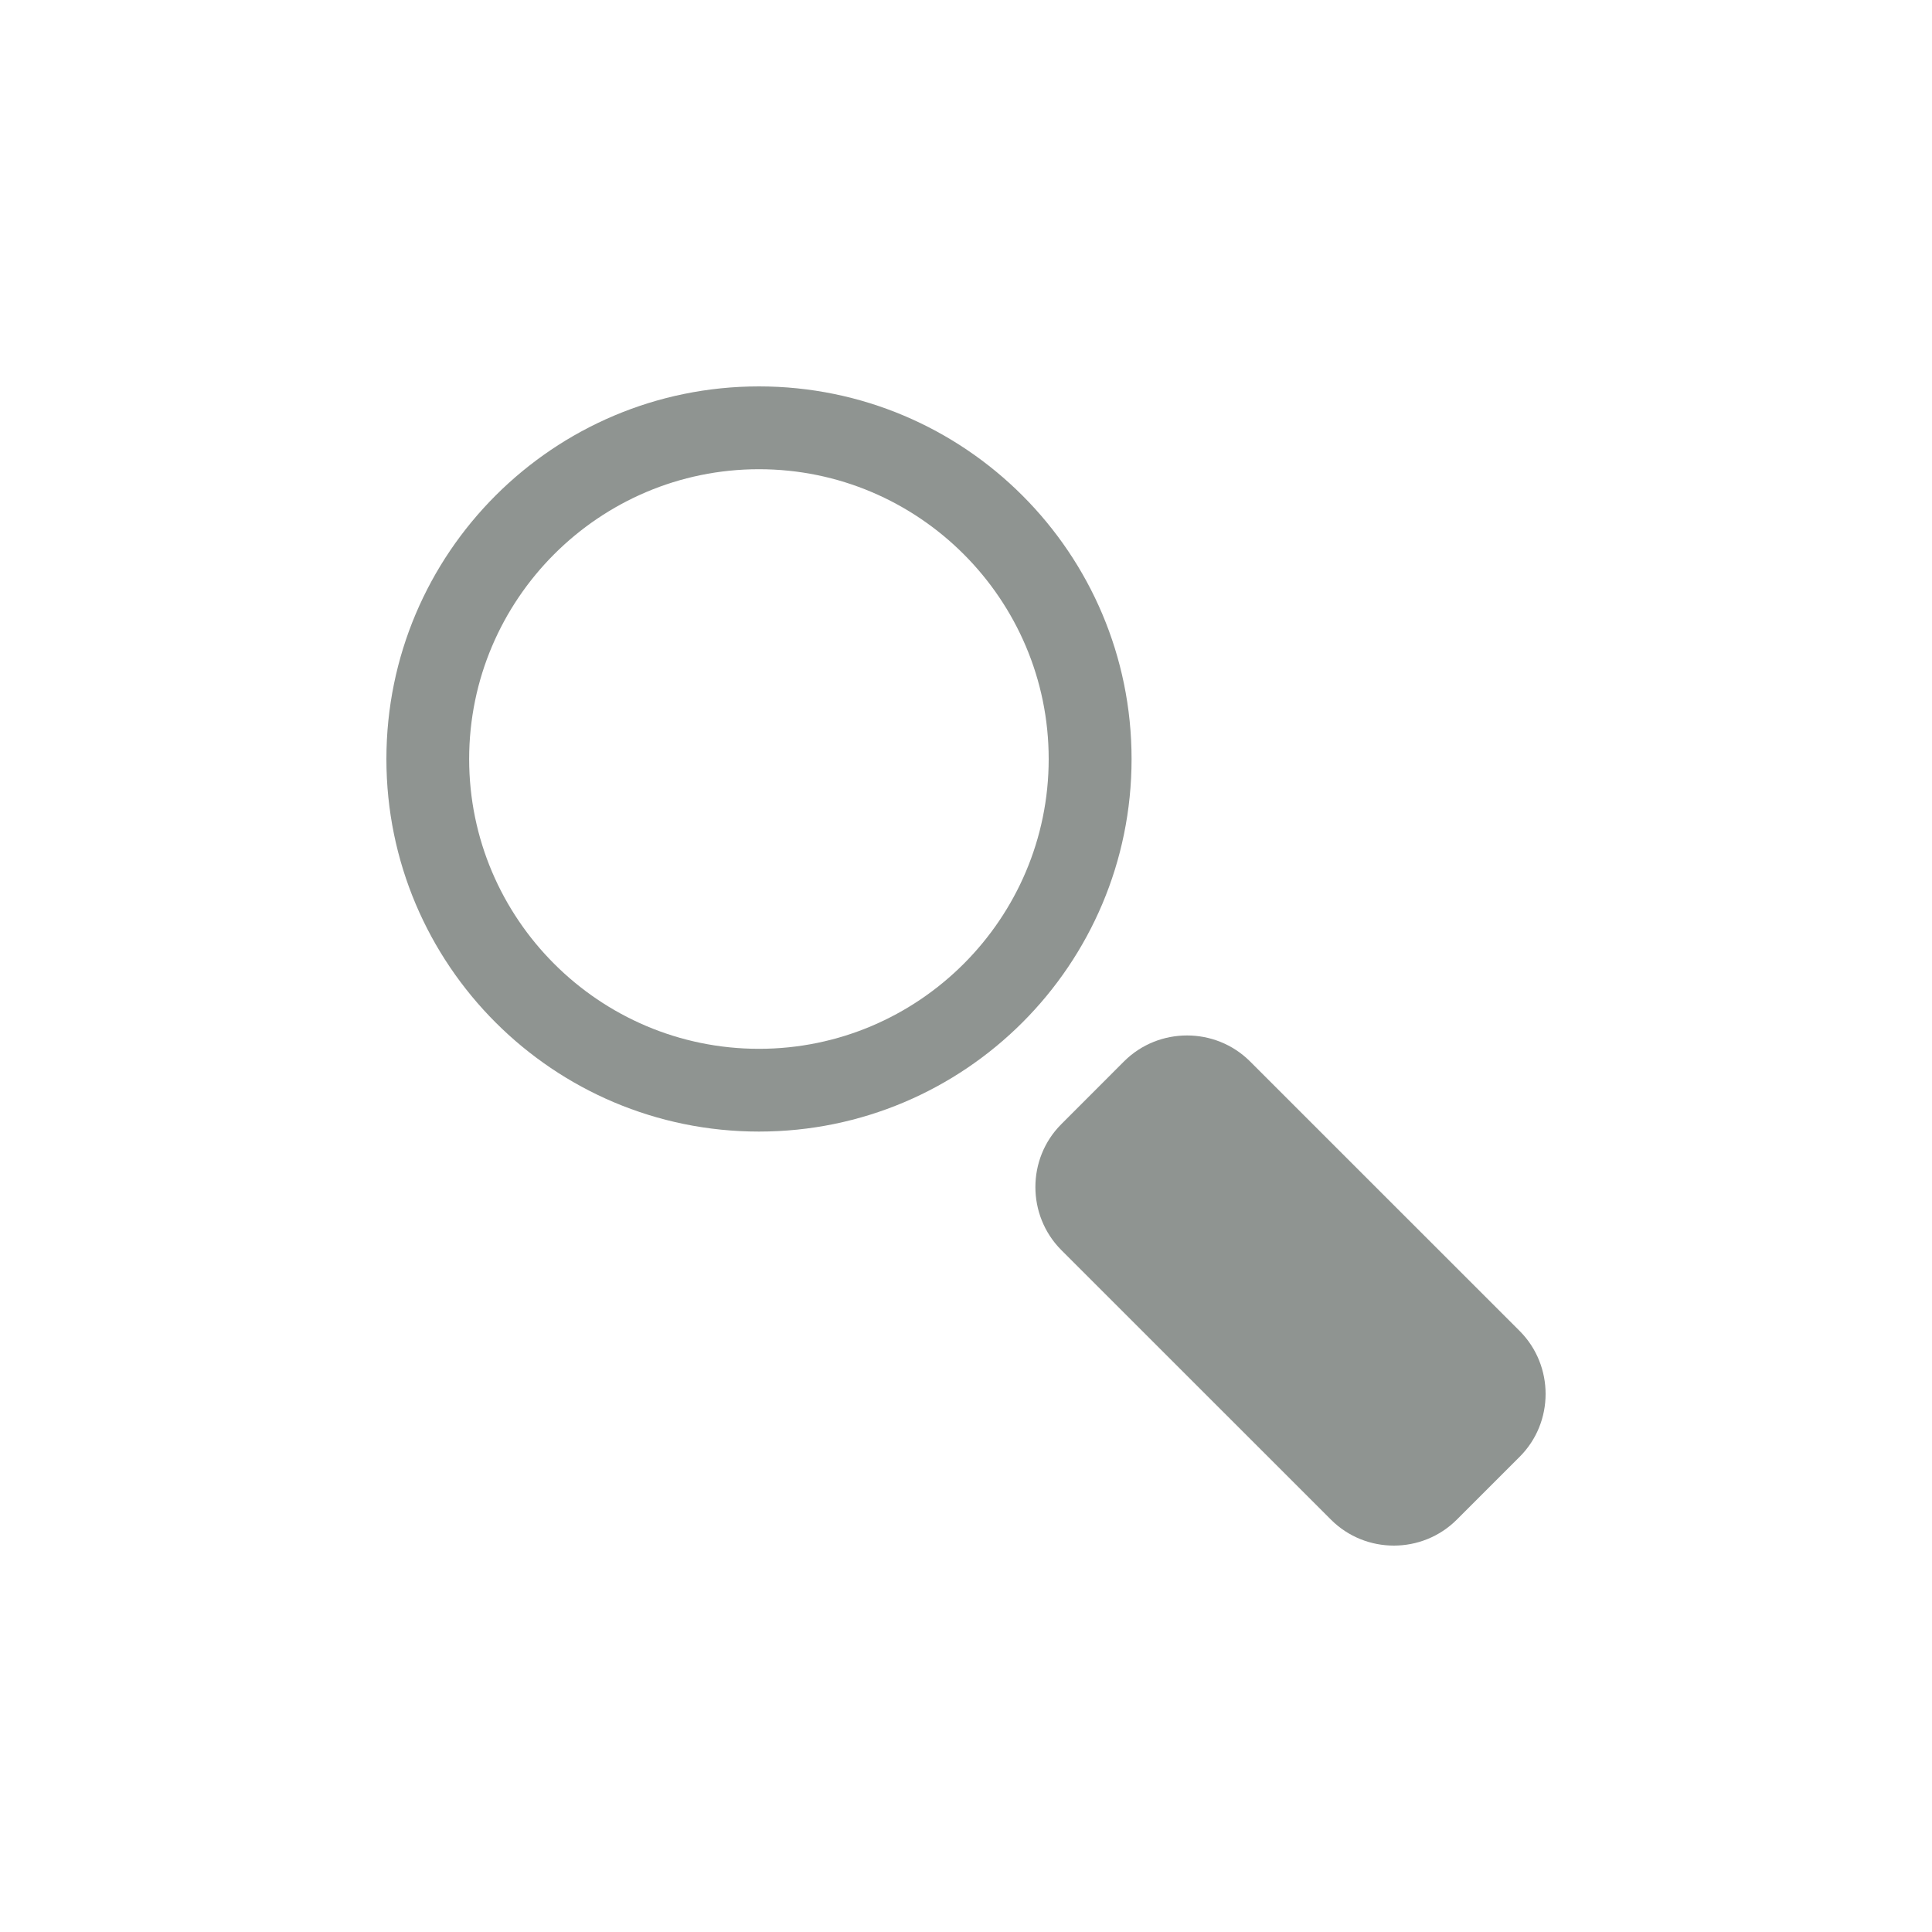 <?xml version="1.0" encoding="utf-8"?>
<!-- Generator: Adobe Illustrator 16.0.0, SVG Export Plug-In . SVG Version: 6.00 Build 0)  -->
<!DOCTYPE svg PUBLIC "-//W3C//DTD SVG 1.1//EN" "http://www.w3.org/Graphics/SVG/1.1/DTD/svg11.dtd">
<svg version="1.1" xmlns="http://www.w3.org/2000/svg" xmlns:xlink="http://www.w3.org/1999/xlink" x="0px" y="0px" width="30px"
	 height="30px" viewBox="0 0 30 30" enable-background="new 0 0 30 30" xml:space="preserve">
<path fill="#8F9491" d="M11.785,7.286c2.481,0,4.499,2.02,4.499,4.5c0,2.48-2.018,4.5-4.499,4.5c-2.48,0-4.5-2.02-4.5-4.5
	C7.286,9.305,9.305,7.286,11.785,7.286 M11.785,6C8.592,6,6,8.591,6,11.786c0,3.195,2.592,5.785,5.785,5.785
	c3.196,0,5.786-2.59,5.786-5.785C17.571,8.591,14.981,6,11.785,6L11.785,6z"/>
<path fill="#8F9491" d="M23.598,20.668c0.536,0.538,0.536,1.417,0,1.952l-0.978,0.978c-0.538,0.536-1.415,0.536-1.952,0
	l-4.19-4.189c-0.534-0.538-0.534-1.416,0-1.951l0.978-0.979c0.537-0.534,1.415-0.534,1.952,0L23.598,20.668z"/>
</svg>
